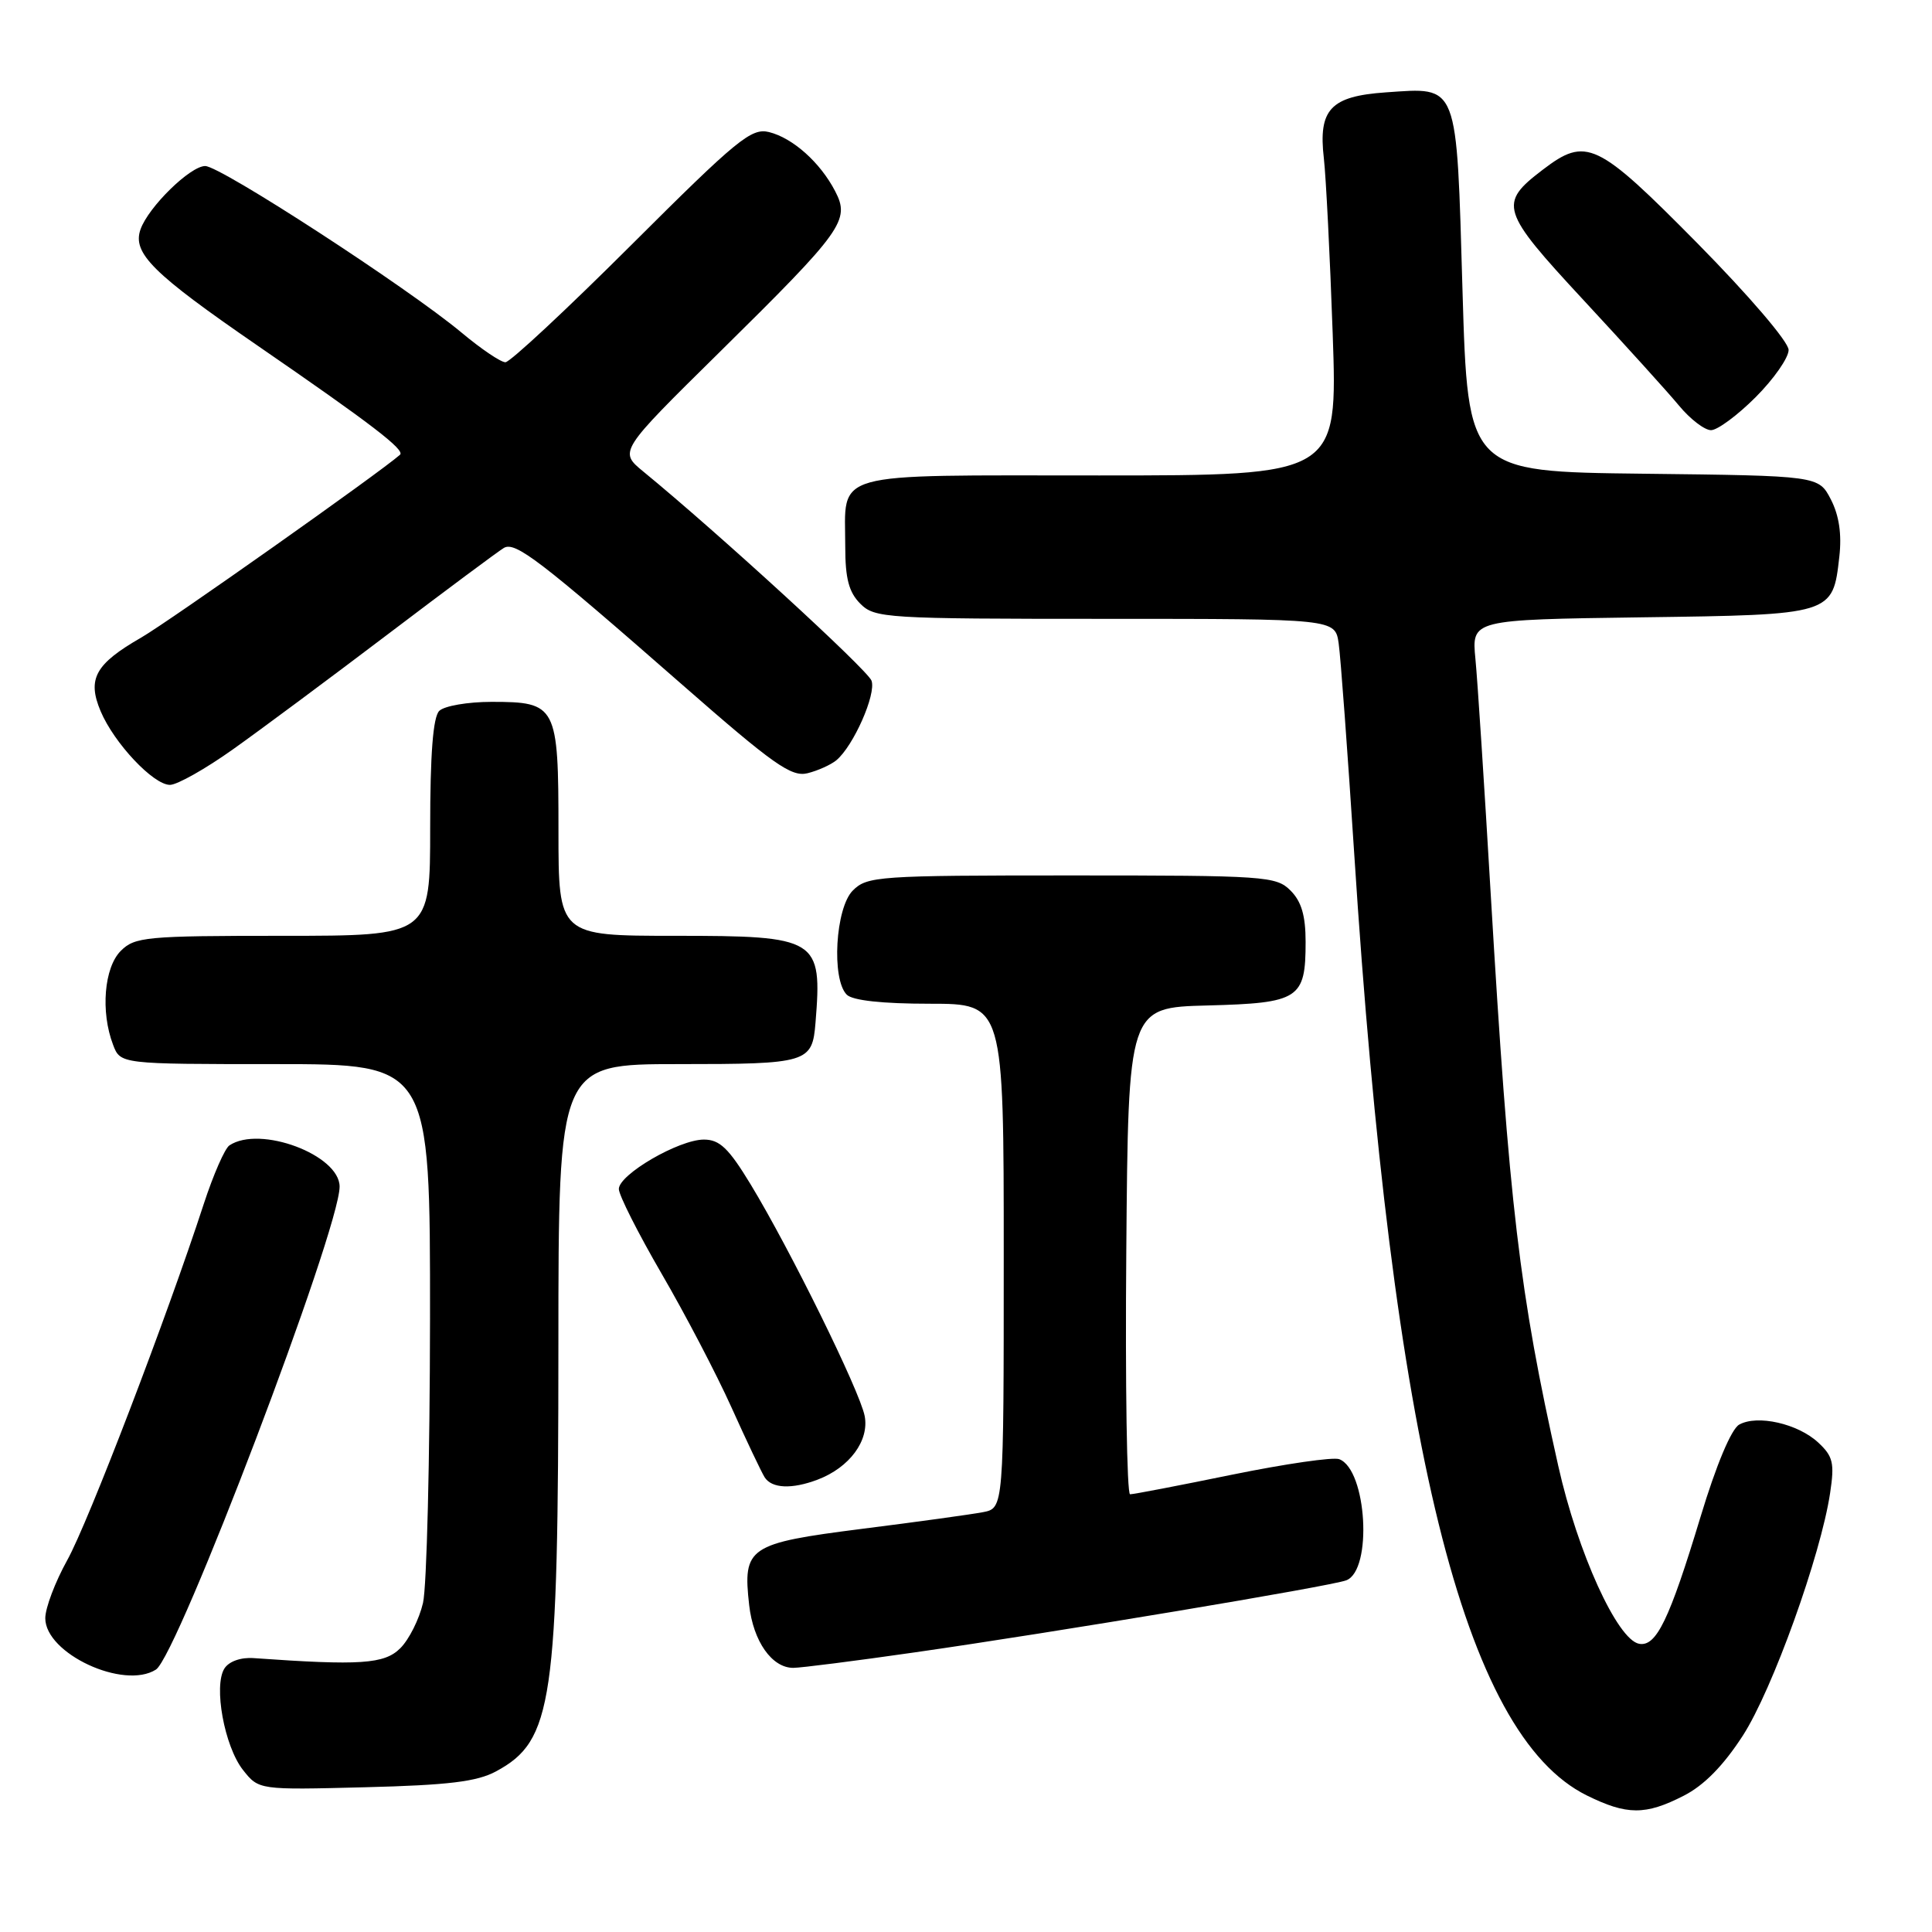 <?xml version="1.0" encoding="UTF-8" standalone="no"?>
<!DOCTYPE svg PUBLIC "-//W3C//DTD SVG 1.1//EN" "http://www.w3.org/Graphics/SVG/1.1/DTD/svg11.dtd" >
<svg xmlns="http://www.w3.org/2000/svg" xmlns:xlink="http://www.w3.org/1999/xlink" version="1.1" viewBox="0 0 256 256">
 <g >
 <path fill="currentColor"
d=" M 223.09 237.95 C 225.79 236.58 228.36 233.96 230.94 229.97 C 234.85 223.92 241.26 206.10 242.50 197.83 C 243.10 193.86 242.89 192.97 240.92 191.14 C 238.23 188.64 232.86 187.42 230.45 188.77 C 229.41 189.35 227.41 194.10 225.33 200.99 C 221.19 214.67 219.46 218.23 217.19 217.81 C 214.30 217.27 209.05 205.73 206.48 194.25 C 201.32 171.27 199.97 159.80 197.53 118.50 C 196.69 104.20 195.78 90.16 195.50 87.30 C 195.00 82.11 195.00 82.11 217.46 81.80 C 242.90 81.46 242.85 81.47 243.72 73.77 C 244.06 70.78 243.69 68.30 242.60 66.18 C 240.97 63.04 240.97 63.04 217.73 62.77 C 194.50 62.50 194.50 62.50 193.79 38.52 C 192.98 10.69 193.32 11.58 183.62 12.24 C 176.30 12.75 174.66 14.49 175.42 21.00 C 175.70 23.48 176.23 33.94 176.59 44.25 C 177.24 63.00 177.24 63.00 145.66 63.00 C 109.52 63.00 112.00 62.31 112.00 72.43 C 112.00 76.67 112.48 78.48 114.00 80.00 C 115.91 81.91 117.33 82.00 146.45 82.00 C 176.91 82.00 176.91 82.00 177.38 85.25 C 177.64 87.04 178.56 99.57 179.44 113.11 C 184.50 191.57 193.95 229.82 210.25 237.90 C 215.57 240.53 218.03 240.54 223.09 237.95 Z  M 65.74 234.71 C 73.25 230.65 73.98 225.65 73.99 178.25 C 74.00 141.00 74.00 141.00 89.88 141.00 C 107.07 141.00 107.63 140.83 108.06 135.50 C 108.96 124.35 108.40 124.00 89.43 124.00 C 74.00 124.00 74.00 124.00 74.00 110.07 C 74.00 93.47 73.76 93.00 65.13 93.00 C 61.98 93.00 58.86 93.54 58.20 94.20 C 57.38 95.02 57.00 99.91 57.00 109.70 C 57.00 124.00 57.00 124.00 37.50 124.00 C 19.33 124.00 17.86 124.14 16.00 126.00 C 13.80 128.20 13.31 134.06 14.98 138.43 C 15.95 141.00 15.95 141.00 36.48 141.00 C 57.00 141.00 57.00 141.00 56.98 174.75 C 56.96 193.31 56.55 210.26 56.05 212.40 C 55.55 214.55 54.20 217.25 53.04 218.40 C 50.94 220.50 47.73 220.71 33.63 219.71 C 31.92 219.58 30.34 220.14 29.74 221.08 C 28.27 223.38 29.73 231.39 32.19 234.52 C 34.29 237.18 34.29 237.18 48.39 236.82 C 59.43 236.54 63.21 236.08 65.74 234.71 Z  M 20.66 221.23 C 23.53 219.41 44.99 162.97 45.00 157.24 C 45.00 153.03 34.44 149.07 30.40 151.77 C 29.79 152.17 28.27 155.65 27.01 159.50 C 22.11 174.54 11.68 201.76 8.91 206.73 C 7.31 209.61 6.00 213.07 6.00 214.42 C 6.00 219.11 16.40 223.94 20.66 221.23 Z  M 121.20 218.95 C 139.53 216.33 176.37 210.18 178.39 209.40 C 181.89 208.06 181.12 194.75 177.46 193.35 C 176.67 193.04 170.29 193.97 163.27 195.40 C 156.24 196.84 150.16 198.01 149.74 198.00 C 149.32 198.00 149.09 183.49 149.24 165.75 C 149.50 133.50 149.50 133.50 160.00 133.23 C 172.16 132.91 173.00 132.36 173.00 124.81 C 173.00 121.33 172.45 119.45 171.00 118.00 C 169.10 116.10 167.67 116.00 142.00 116.00 C 116.33 116.00 114.90 116.10 113.00 118.00 C 110.70 120.30 110.15 129.75 112.20 131.80 C 112.97 132.57 116.91 133.00 123.20 133.00 C 133.00 133.00 133.00 133.00 133.00 166.42 C 133.00 199.84 133.00 199.84 130.25 200.37 C 128.74 200.66 121.52 201.66 114.21 202.58 C 99.15 204.50 98.40 205.00 99.27 212.69 C 99.81 217.48 102.28 221.00 105.11 221.00 C 106.10 221.00 113.34 220.08 121.20 218.95 Z  M 108.34 196.06 C 112.58 194.45 115.21 190.87 114.57 187.61 C 113.90 184.25 104.69 165.55 99.46 156.93 C 96.55 152.14 95.36 151.00 93.27 151.00 C 89.95 151.00 82.00 155.63 82.00 157.55 C 82.00 158.36 84.55 163.40 87.66 168.76 C 90.78 174.12 94.95 182.10 96.93 186.50 C 98.91 190.90 100.89 195.06 101.32 195.75 C 102.27 197.24 104.94 197.35 108.34 196.06 Z  M 30.87 99.29 C 34.52 96.70 43.80 89.80 51.50 83.96 C 59.20 78.12 66.07 73.01 66.77 72.60 C 68.28 71.72 71.55 74.22 90.47 90.79 C 102.47 101.30 104.86 102.98 106.99 102.46 C 108.37 102.12 110.09 101.34 110.82 100.74 C 113.09 98.85 116.13 91.97 115.48 90.19 C 114.94 88.74 95.18 70.63 85.25 62.49 C 82.00 59.82 82.00 59.82 95.35 46.66 C 111.71 30.53 112.67 29.19 110.66 25.33 C 108.68 21.52 105.06 18.29 101.90 17.50 C 99.56 16.92 97.68 18.46 83.68 32.43 C 75.10 40.99 67.58 48.00 66.97 48.00 C 66.36 48.00 63.75 46.24 61.18 44.09 C 54.03 38.12 29.22 22.00 27.19 22.00 C 25.21 22.00 19.67 27.42 18.62 30.39 C 17.51 33.54 20.21 36.22 34.15 45.81 C 49.26 56.21 53.72 59.63 53.00 60.26 C 50.32 62.63 22.38 82.36 18.73 84.47 C 12.62 87.98 11.53 89.95 13.33 94.23 C 15.11 98.46 20.32 104.00 22.52 104.00 C 23.47 104.00 27.23 101.88 30.87 99.29 Z  M 232.63 52.63 C 235.03 50.23 237.00 47.41 237.00 46.37 C 237.00 45.30 231.77 39.19 224.92 32.24 C 211.59 18.75 210.20 18.08 204.41 22.50 C 198.53 26.98 198.82 27.90 209.82 39.76 C 215.30 45.67 221.00 51.96 222.48 53.75 C 223.96 55.54 225.87 57.00 226.72 57.00 C 227.57 57.00 230.23 55.03 232.63 52.63 Z "/>
</g>
</svg>